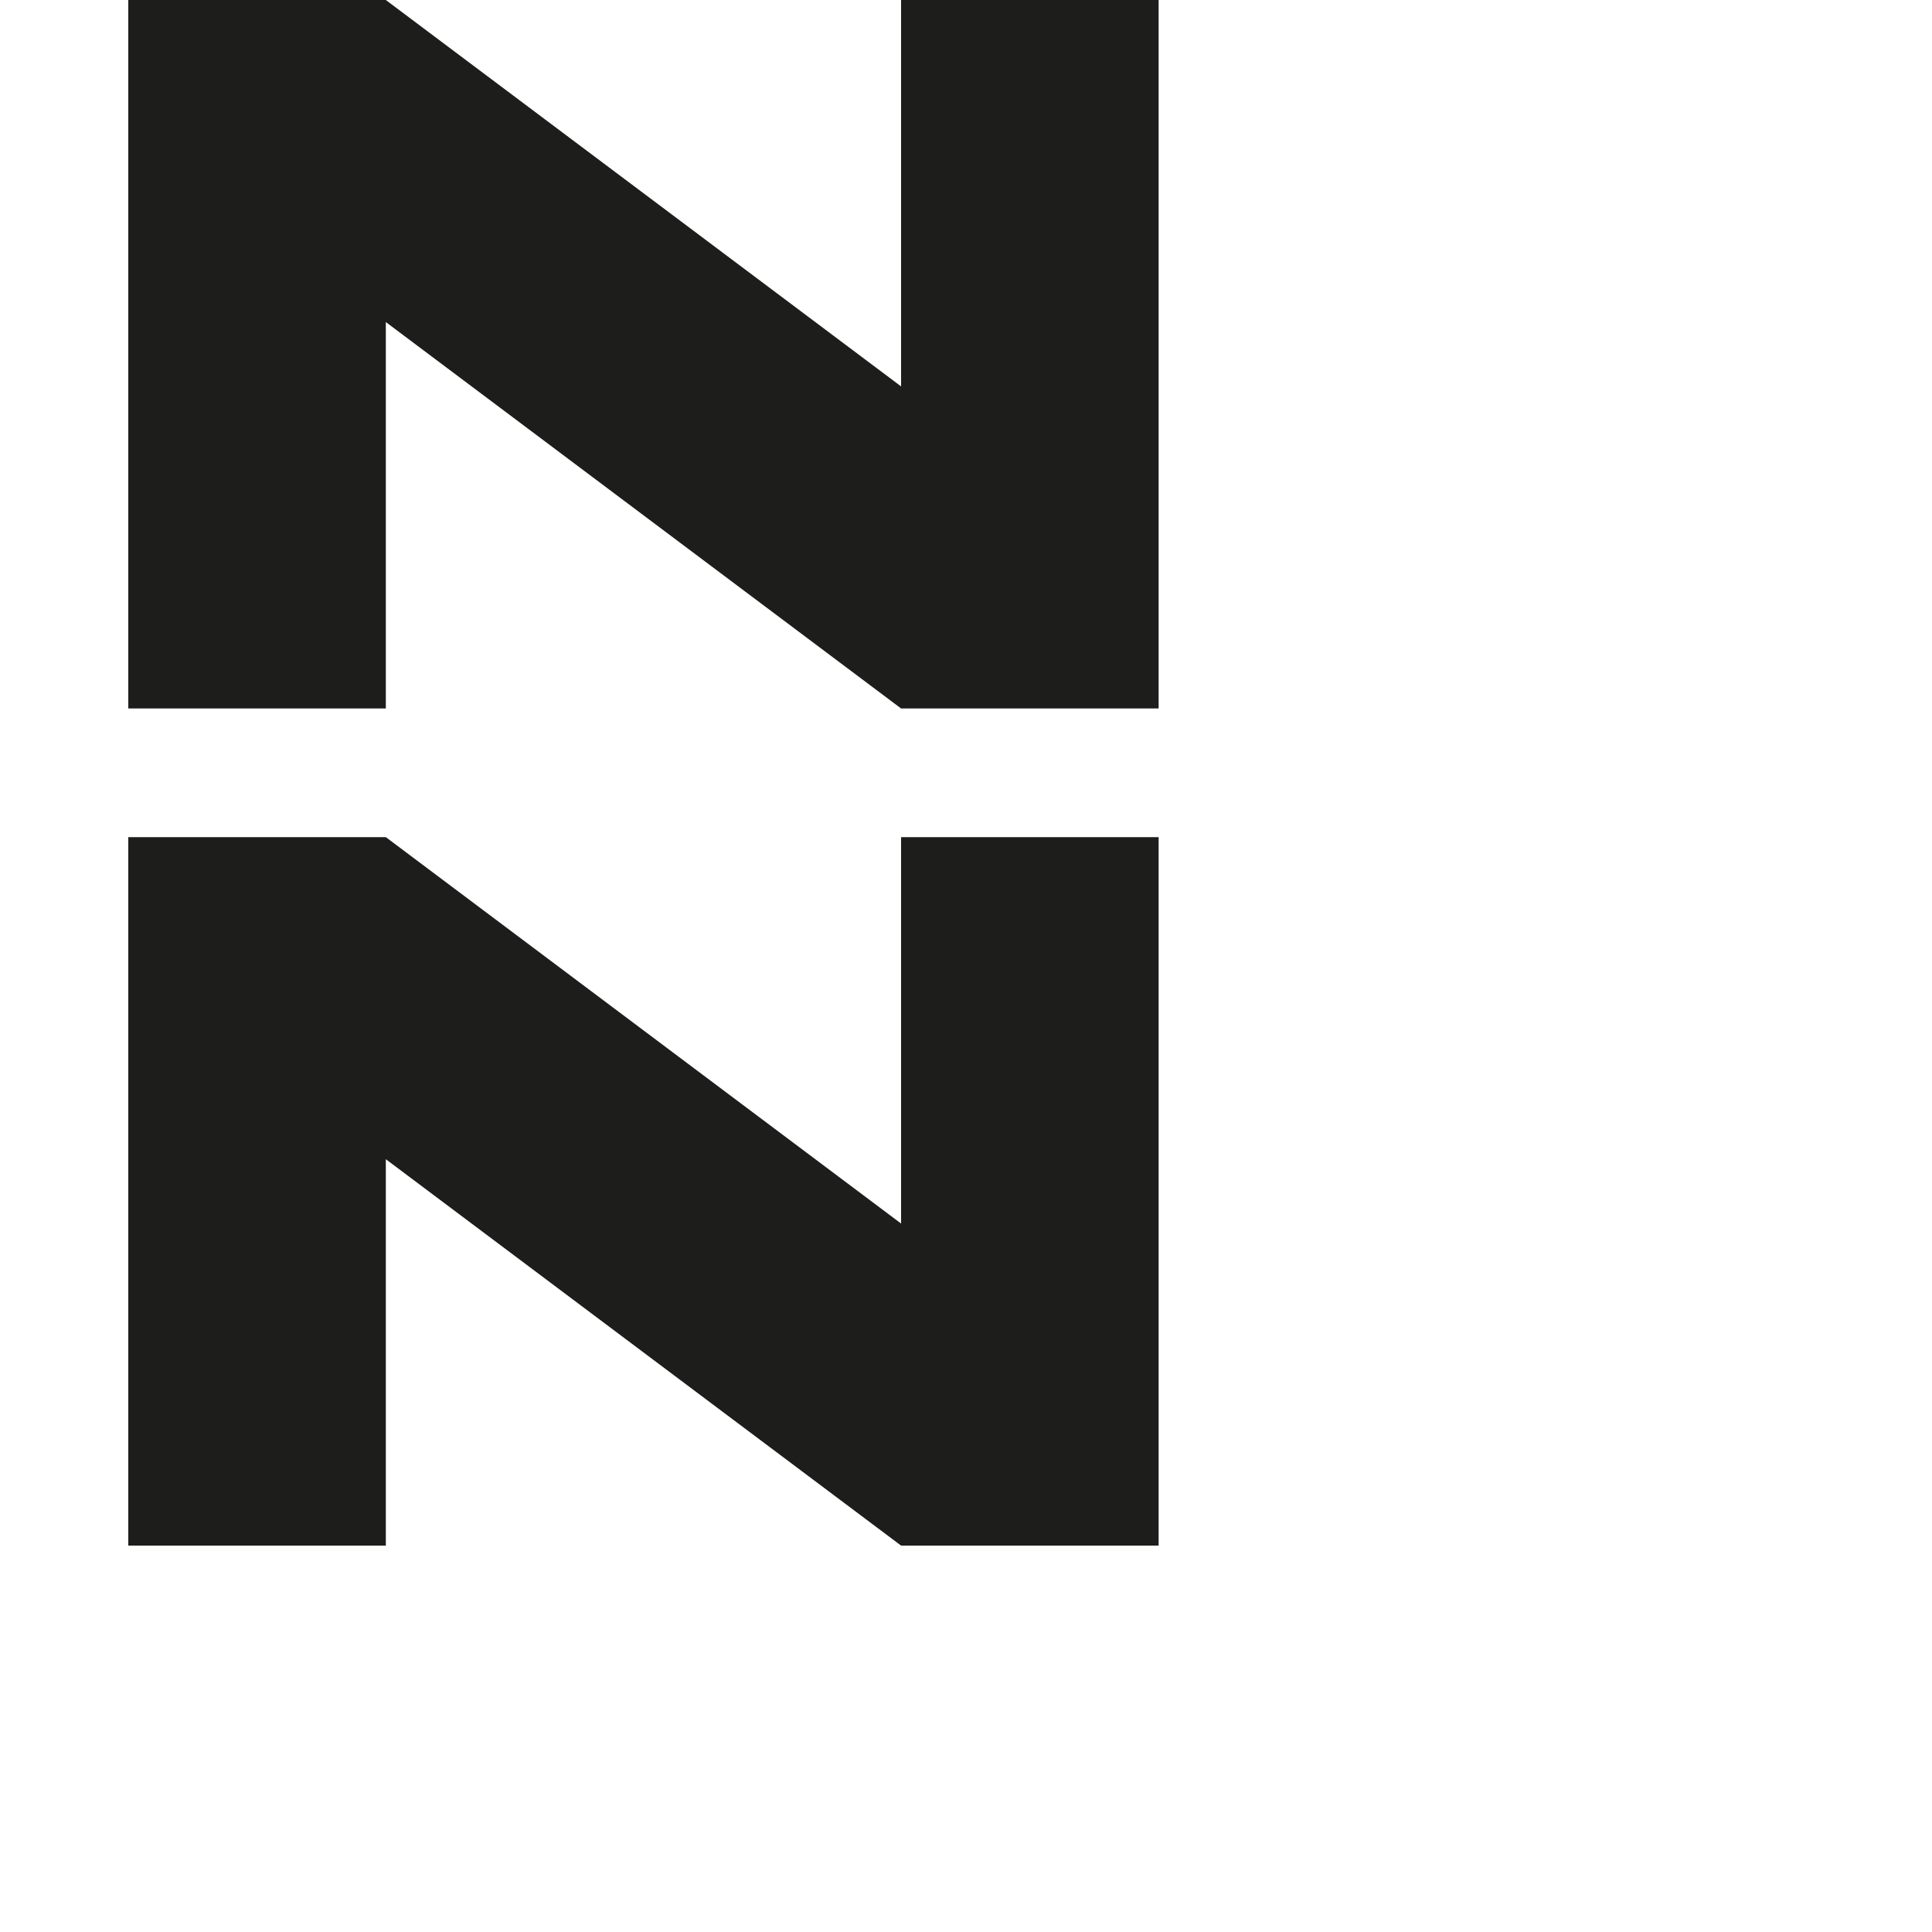 <?xml version="1.0" encoding="utf-8"?>
<!-- Generator: Adobe Illustrator 19.2.1, SVG Export Plug-In . SVG Version: 6.00 Build 0)  -->
<svg version="1.1" id="Calque_1" xmlns="http://www.w3.org/2000/svg" xmlns:xlink="http://www.w3.org/1999/xlink" x="0px" y="0px"
	 viewBox="0 0 1000 1000" style="enable-background:new 0 0 1000 1000;" xml:space="preserve">
<style type="text/css">
	.st0{fill:#1D1D1B;}
</style>
<g>
	<polygon class="st0" points="466.4,633.3 199.7,433.3 66.4,433.3 66.4,800 199.7,800 199.7,600 466.4,800 599.7,800 599.7,433.3 
		466.4,433.3 	"/>
	<polygon class="st0" points="466.4,0 466.4,200 199.7,0 66.4,0 66.4,366.7 199.7,366.7 199.7,166.7 466.4,366.7 599.7,366.7 
		599.7,0 	"/>
</g>
</svg>
